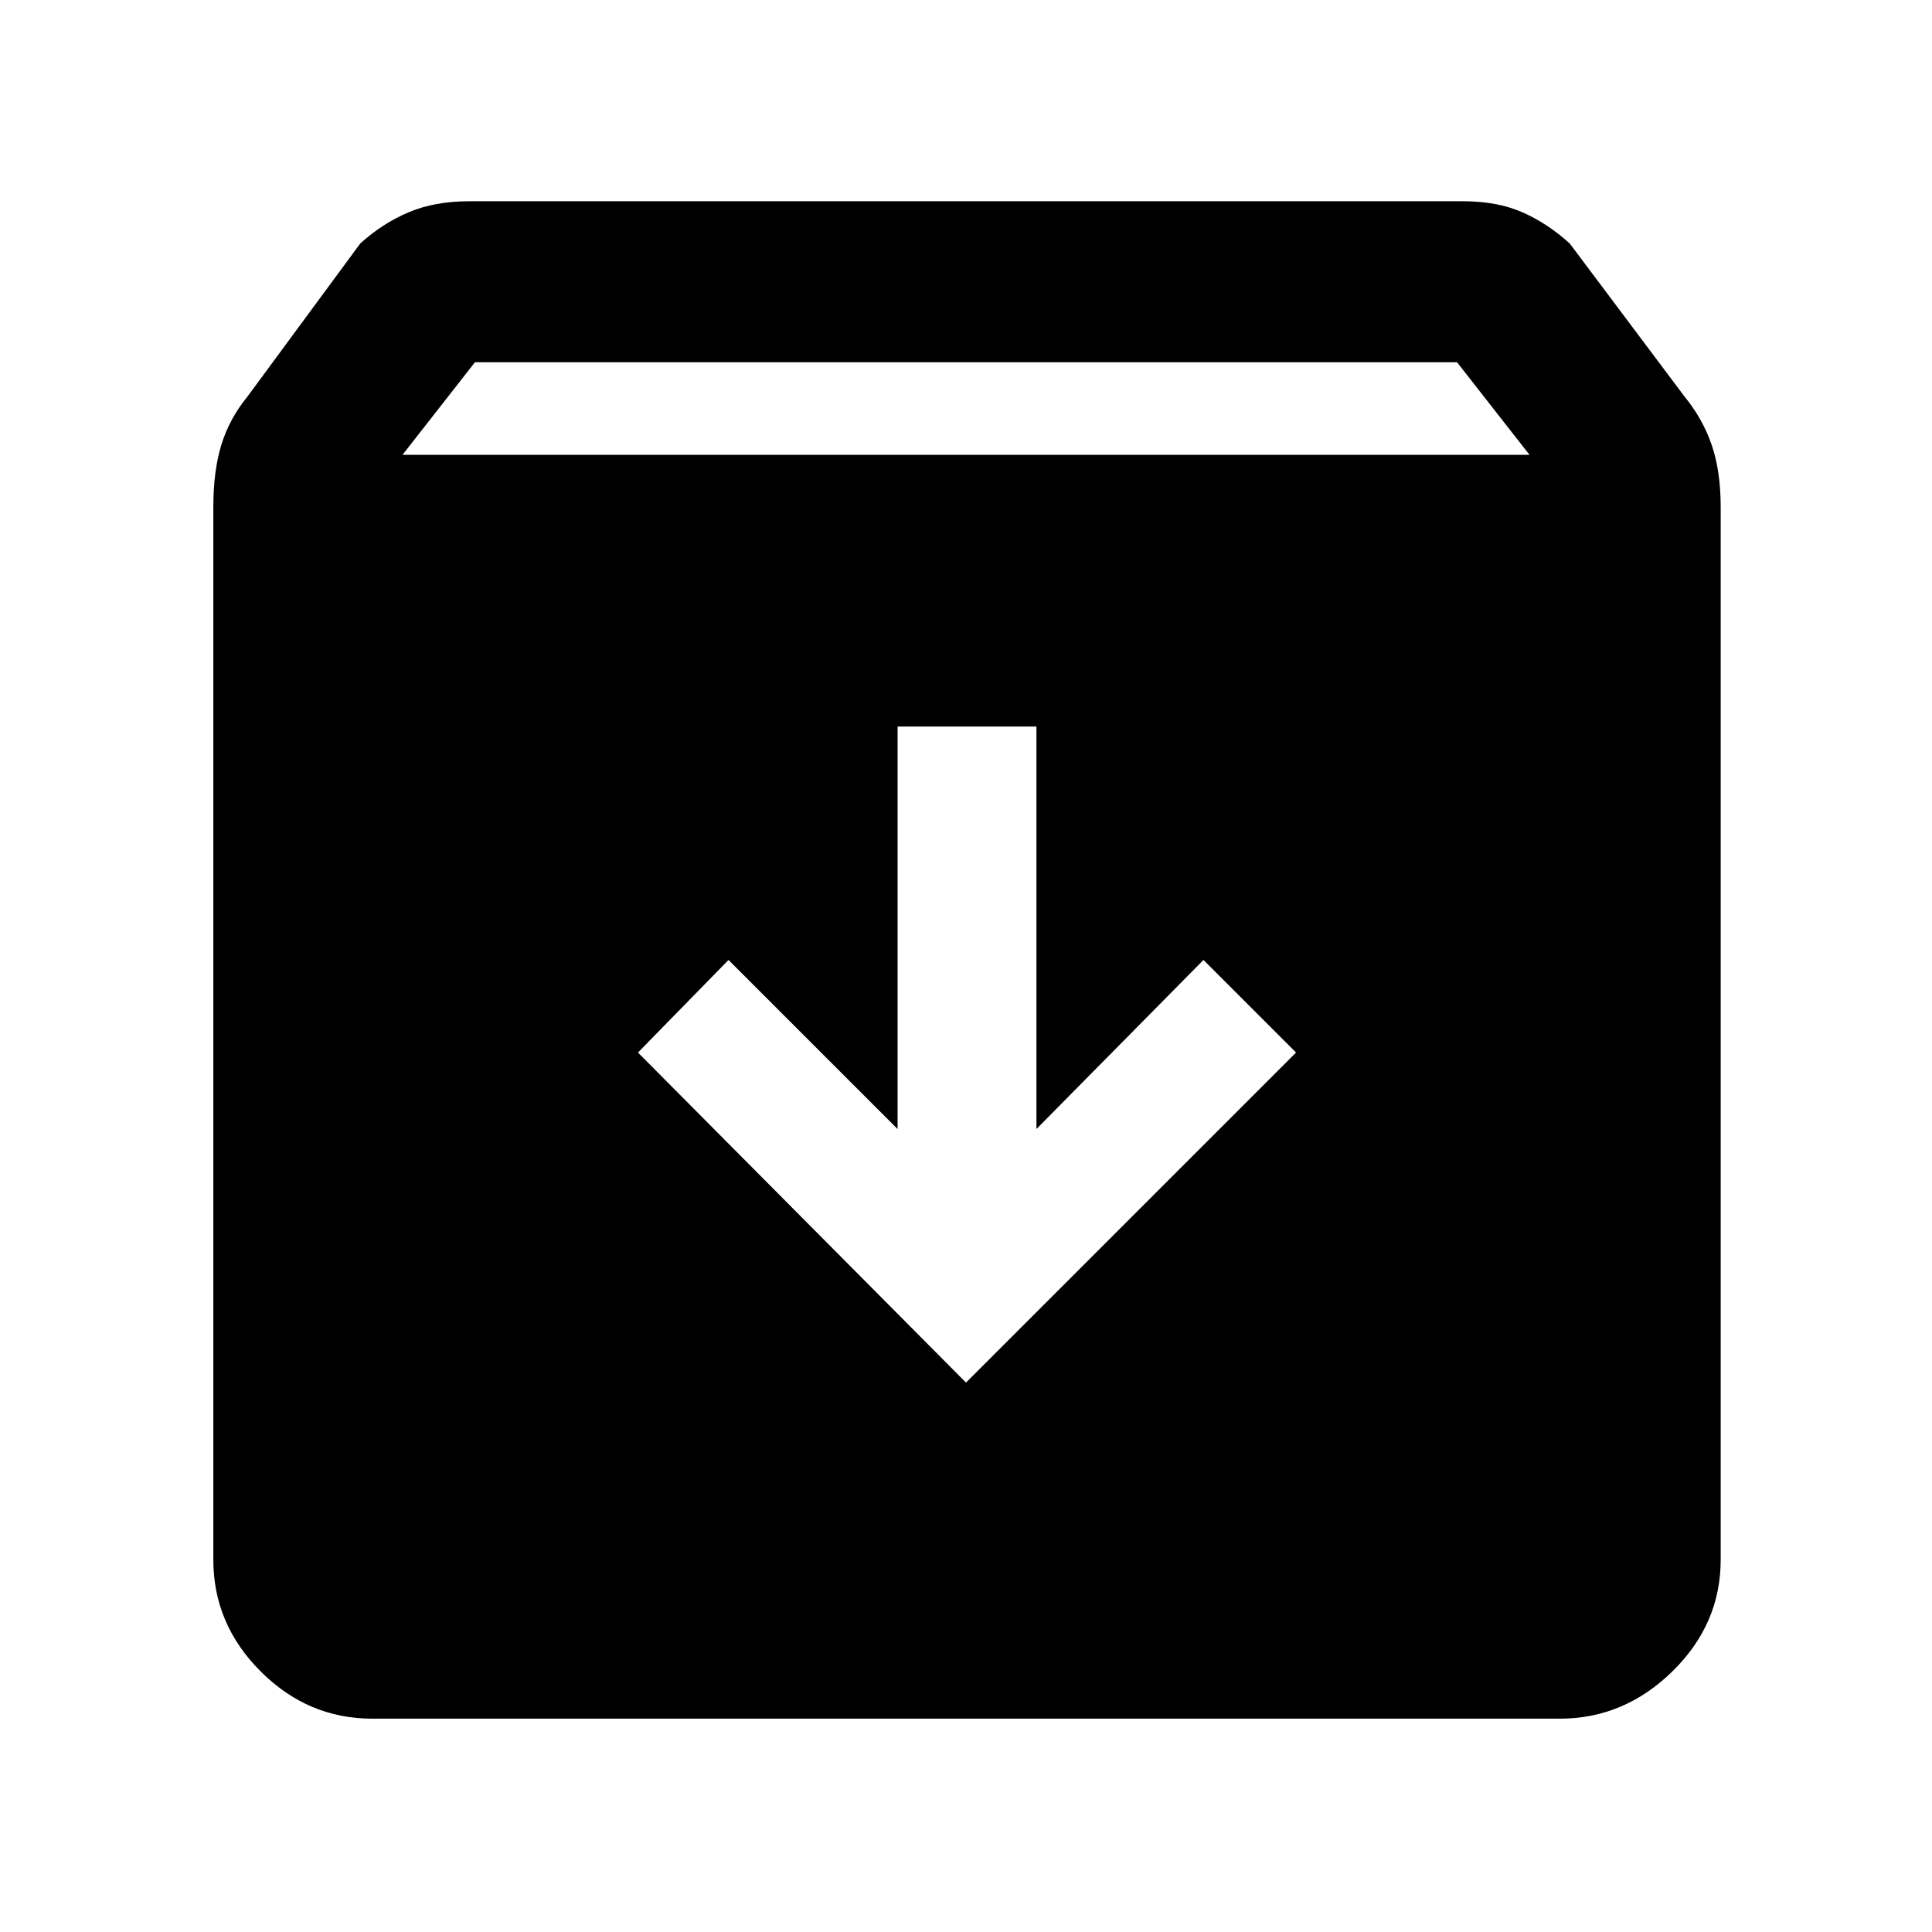 <svg xmlns="http://www.w3.org/2000/svg" width="48" height="48" viewBox="0 0 48 48"><path d="M9.25 42.7q-1.6 0-2.775-1.175Q5.3 40.35 5.3 38.75V12.6q0-.9.2-1.55t.65-1.2l2.8-3.8q.55-.5 1.2-.775Q10.8 5 11.65 5h24.7q.85 0 1.475.275.625.275 1.175.775l2.85 3.8q.45.55.675 1.2.225.65.225 1.55v26.15q0 1.6-1.2 2.775-1.2 1.175-2.8 1.175ZM10 11.3h28L36.2 9H11.8Zm14 23.05 8.2-8.2-2.3-2.3-4.15 4.2v-10H22.3v10l-4.2-4.2-2.25 2.3Z"/></svg>